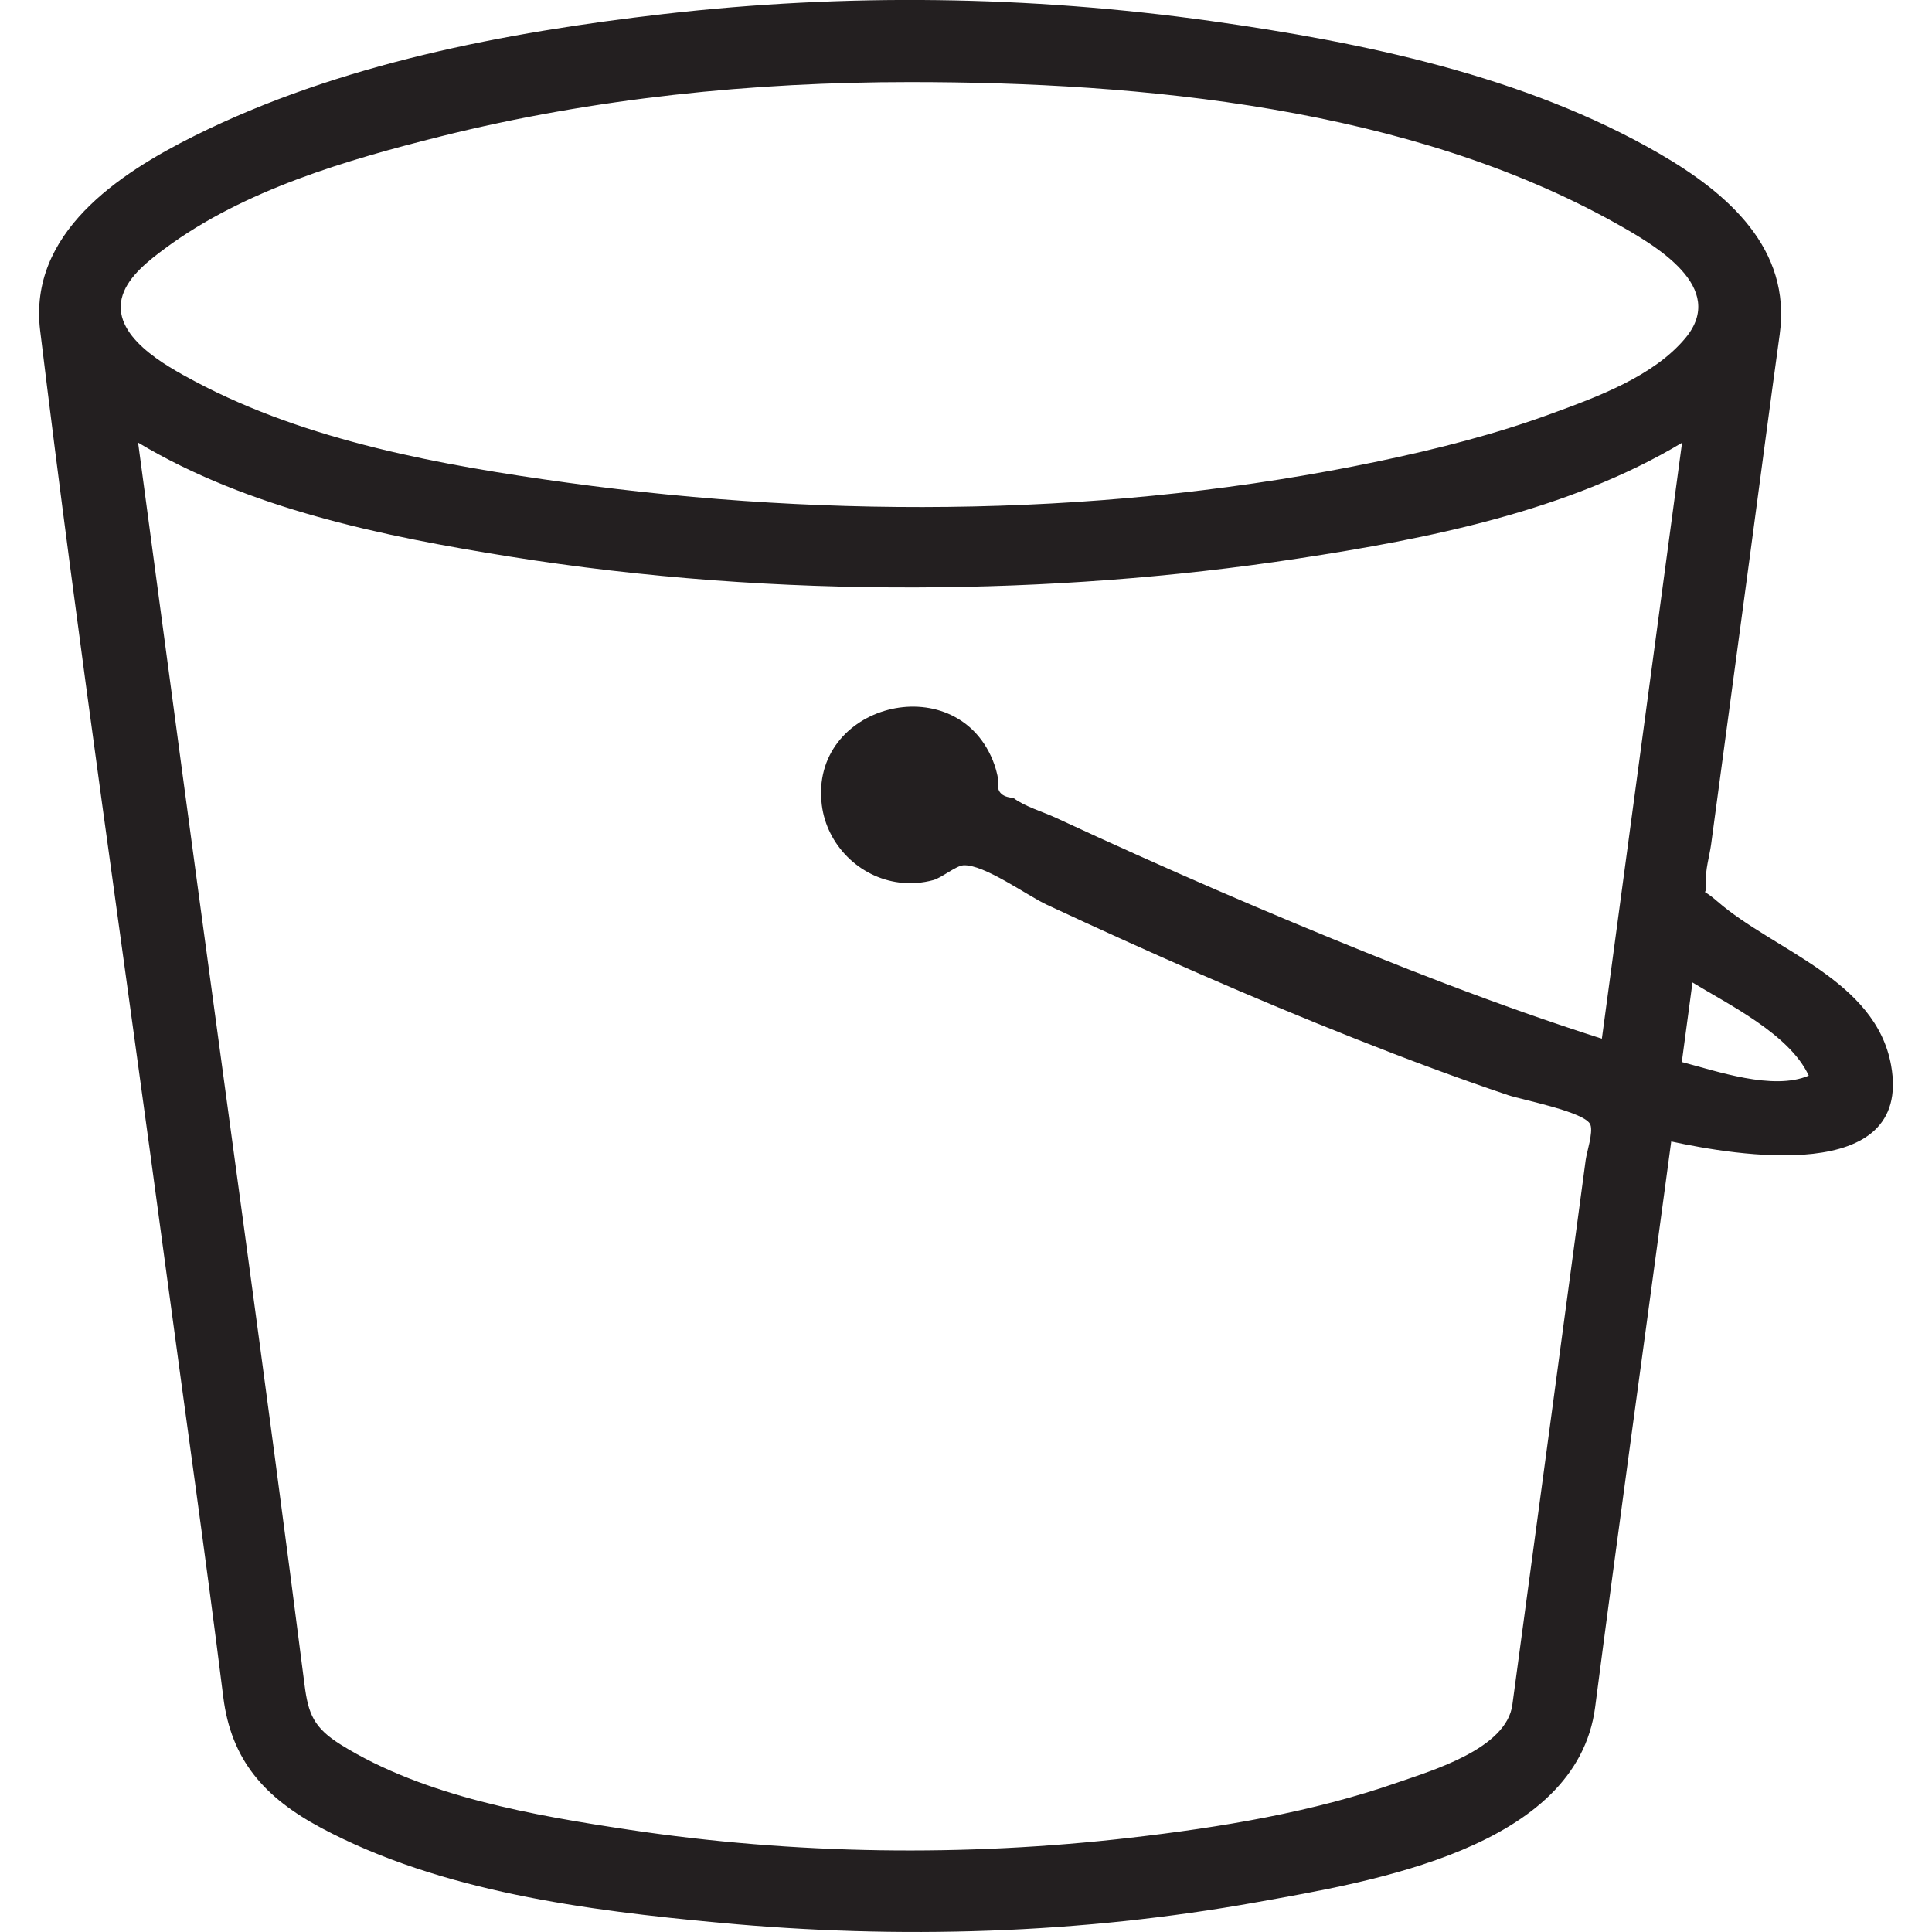<?xml version="1.0" encoding="utf-8"?>
<!-- Generator: Adobe Illustrator 23.0.1, SVG Export Plug-In . SVG Version: 6.00 Build 0)  -->
<svg version="1.1" id="Layer_1" xmlns="http://www.w3.org/2000/svg" xmlns:xlink="http://www.w3.org/1999/xlink" x="0px" y="0px"
	 viewBox="0 0 40 40" style="enable-background:new 0 0 40 40;" xml:space="preserve">
<style type="text/css">
	.st0{fill:#231F20;}
</style>
<path class="st0" d="M39.154,22.06c-0.317-1.775-2.423-2.377-3.596-3.396c-0.402-0.349-0.204-0.033-0.236-0.404
	c-0.021-0.239,0.073-0.542,0.105-0.779c0.268-1.992,0.536-3.984,0.804-5.976c0.205-1.528,0.405-3.056,0.616-4.583
	c0.245-1.771-1.069-2.919-2.494-3.743c-2.782-1.611-6.141-2.303-9.29-2.745c-3.752-0.526-7.561-0.576-11.326-0.143
	C10.451,0.67,7.02,1.323,4.035,2.808C2.441,3.601,0.587,4.835,0.831,6.842c0.791,6.509,1.742,13.002,2.613,19.501
	c0.392,2.929,0.812,5.856,1.178,8.788c0.163,1.312,0.855,2.088,2.031,2.716c2.47,1.318,5.497,1.706,8.245,1.962
	c3.708,0.345,7.463,0.233,11.131-0.427c2.349-0.423,6.616-1.105,6.997-4.039c0.459-3.537,0.951-7.07,1.426-10.605
	c0.05-0.368,0.099-0.737,0.149-1.105C35.91,23.916,39.6,24.555,39.154,22.06z M18.84,1.699c4.808,0,10.345,0.53,14.629,2.932
	c0.814,0.456,2.298,1.319,1.427,2.367c-0.662,0.796-1.83,1.22-2.774,1.566c-1.163,0.427-2.367,0.732-3.579,0.986
	c-5.464,1.144-11.279,1.203-16.799,0.443c-2.589-0.356-5.38-0.858-7.71-2.098C3.435,7.575,2.269,6.949,2.539,6.11
	c0.13-0.404,0.558-0.729,0.881-0.969C5.055,3.93,7.188,3.308,9.131,2.822C12.298,2.031,15.58,1.699,18.84,1.699z M31.312,35.293
	c-0.119,0.912-1.666,1.365-2.365,1.608c-1.78,0.622-3.675,0.932-5.543,1.148c-3.429,0.397-6.959,0.348-10.374-0.165
	c-1.974-0.297-4.238-0.685-5.967-1.758c-0.568-0.353-0.681-0.64-0.758-1.246C5.5,28.576,4.617,22.282,3.773,15.984
	c-0.305-2.273-0.609-4.547-0.914-6.82c2.283,1.37,5.084,1.942,7.681,2.357c2.785,0.446,5.615,0.65,8.435,0.641
	c2.642-0.008,5.286-0.2,7.897-0.598c2.68-0.408,5.596-0.983,7.953-2.397c-0.553,4.113-1.107,8.225-1.66,12.338
	c-2.165-0.691-4.284-1.525-6.38-2.4c-1.064-0.444-2.123-0.903-3.175-1.375c-0.587-0.263-1.172-0.53-1.755-0.801
	c-0.264-0.122-0.646-0.233-0.875-0.41c-0.252-0.017-0.356-0.139-0.311-0.363c-0.022-0.146-0.062-0.287-0.118-0.423
	c-0.794-1.924-3.8-1.151-3.536,0.936c0.104,0.825,0.777,1.498,1.602,1.602c0.236,0.03,0.477,0.013,0.707-0.05
	c0.171-0.047,0.47-0.297,0.622-0.306c0.426-0.025,1.328,0.631,1.726,0.816c2.109,0.983,4.239,1.925,6.403,2.781
	c1.04,0.412,2.087,0.804,3.147,1.161c0.303,0.102,1.61,0.35,1.706,0.614c0.059,0.162-0.075,0.561-0.098,0.728
	c-0.06,0.447-0.12,0.894-0.18,1.342c-0.167,1.242-0.334,2.485-0.501,3.727C31.869,31.154,31.59,33.223,31.312,35.293z M34.82,21.988
	c0.074-0.549,0.148-1.098,0.221-1.647c0.743,0.454,2.014,1.074,2.407,1.929C36.706,22.586,35.54,22.175,34.82,21.988z"/>
</svg>
